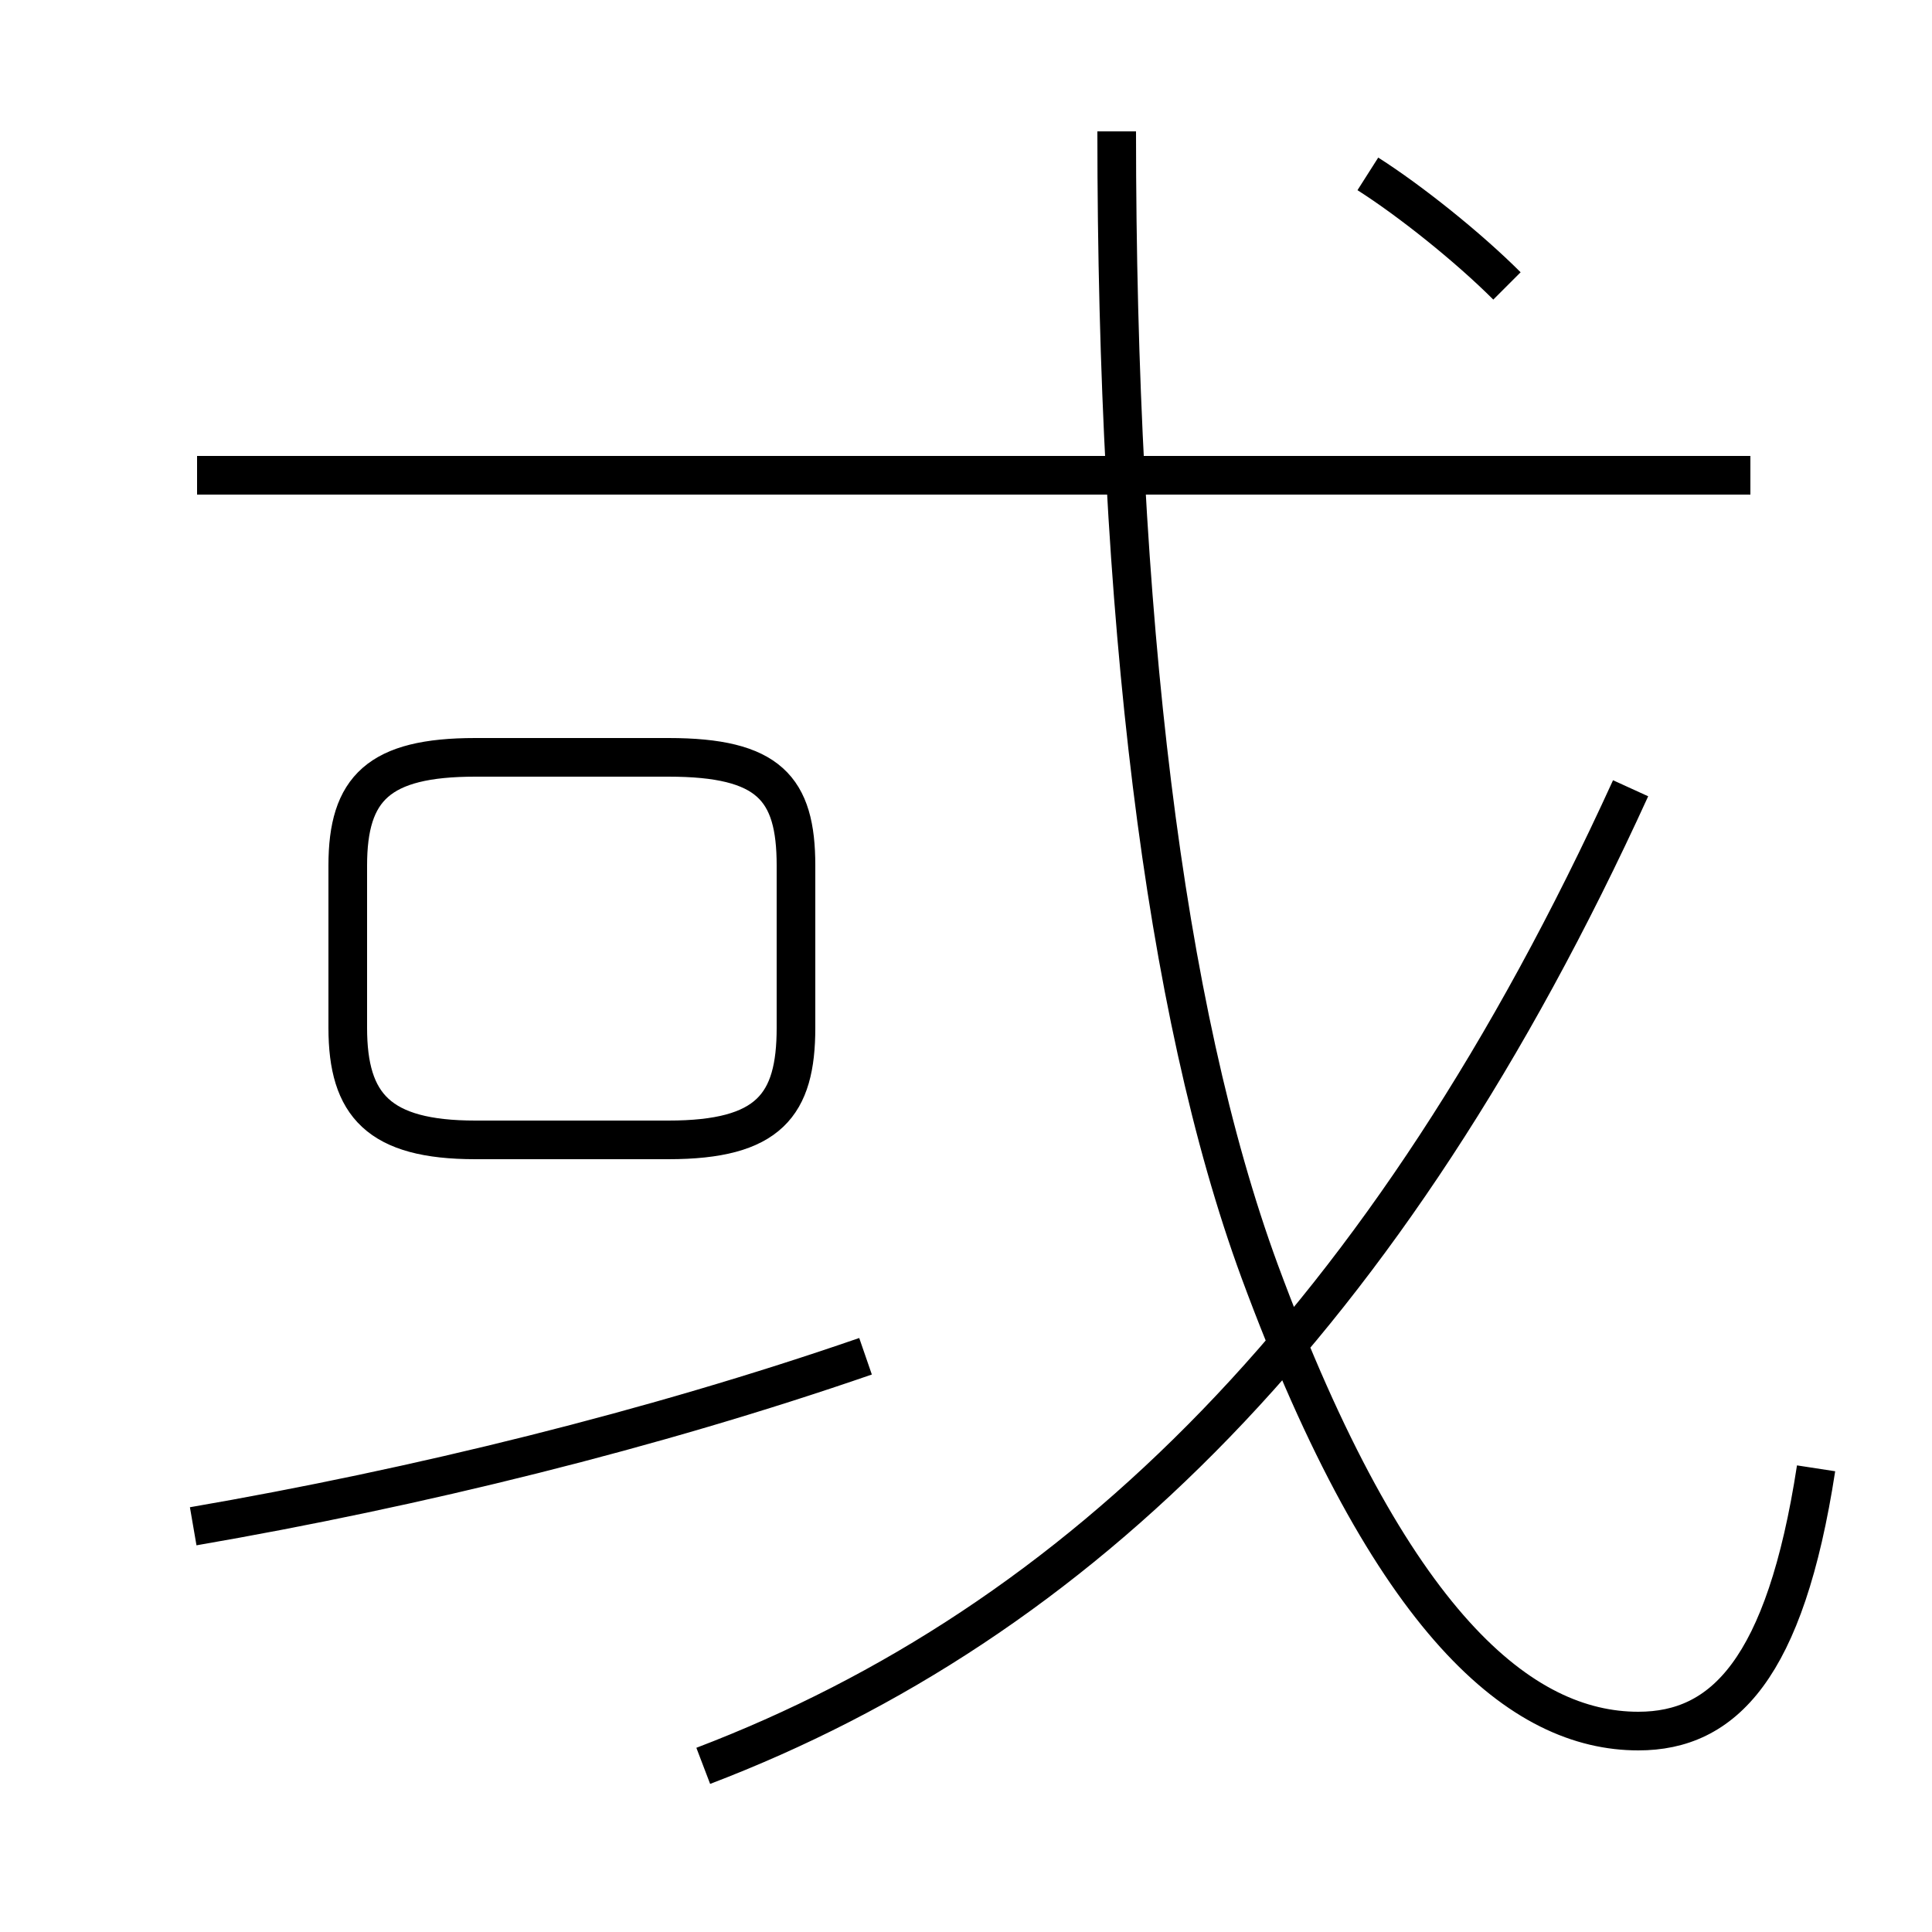 <?xml version='1.0' encoding='utf8'?>
<svg viewBox="0.0 -6.0 50.0 50.0" version="1.1" xmlns="http://www.w3.org/2000/svg">
<rect x="0.0" y="-6.0" width="50.0" height="50.0" fill="#808080" stroke="none"/>
<rect x="-1000" y="-1000" width="2000" height="2000" stroke="white" fill="white"/>
<g style="fill:white;stroke:#000000;  stroke-width:1">
<path d="M 47.0 -6.0 C 46.2 -0.8 44.6 0.8 42.4 0.8 C 39.4 0.8 36.0 -1.9 32.6 -11.1 C 30.1 -17.9 28.9 -28.1 28.9 -40.6 M 5.0 -4.5 C 10.8 -5.5 16.9 -7.0 22.4 -8.9 M 12.3 -14.5 L 17.3 -14.5 C 19.9 -14.5 20.6 -15.4 20.6 -17.4 L 20.6 -21.6 C 20.6 -23.6 19.9 -24.4 17.3 -24.4 L 12.3 -24.4 C 9.8 -24.4 9.0 -23.6 9.0 -21.6 L 9.0 -17.4 C 9.0 -15.4 9.8 -14.5 12.3 -14.5 Z M 18.2 1.7 C 27.9 -2.0 35.9 -9.8 42.2 -23.6 M 45.3 -31.7 L 5.1 -31.7 M 39.0 -36.6 C 38.0 -37.6 36.5 -38.8 35.4 -39.5" transform="translate(0.0 38.0)" />
</g>
</svg>